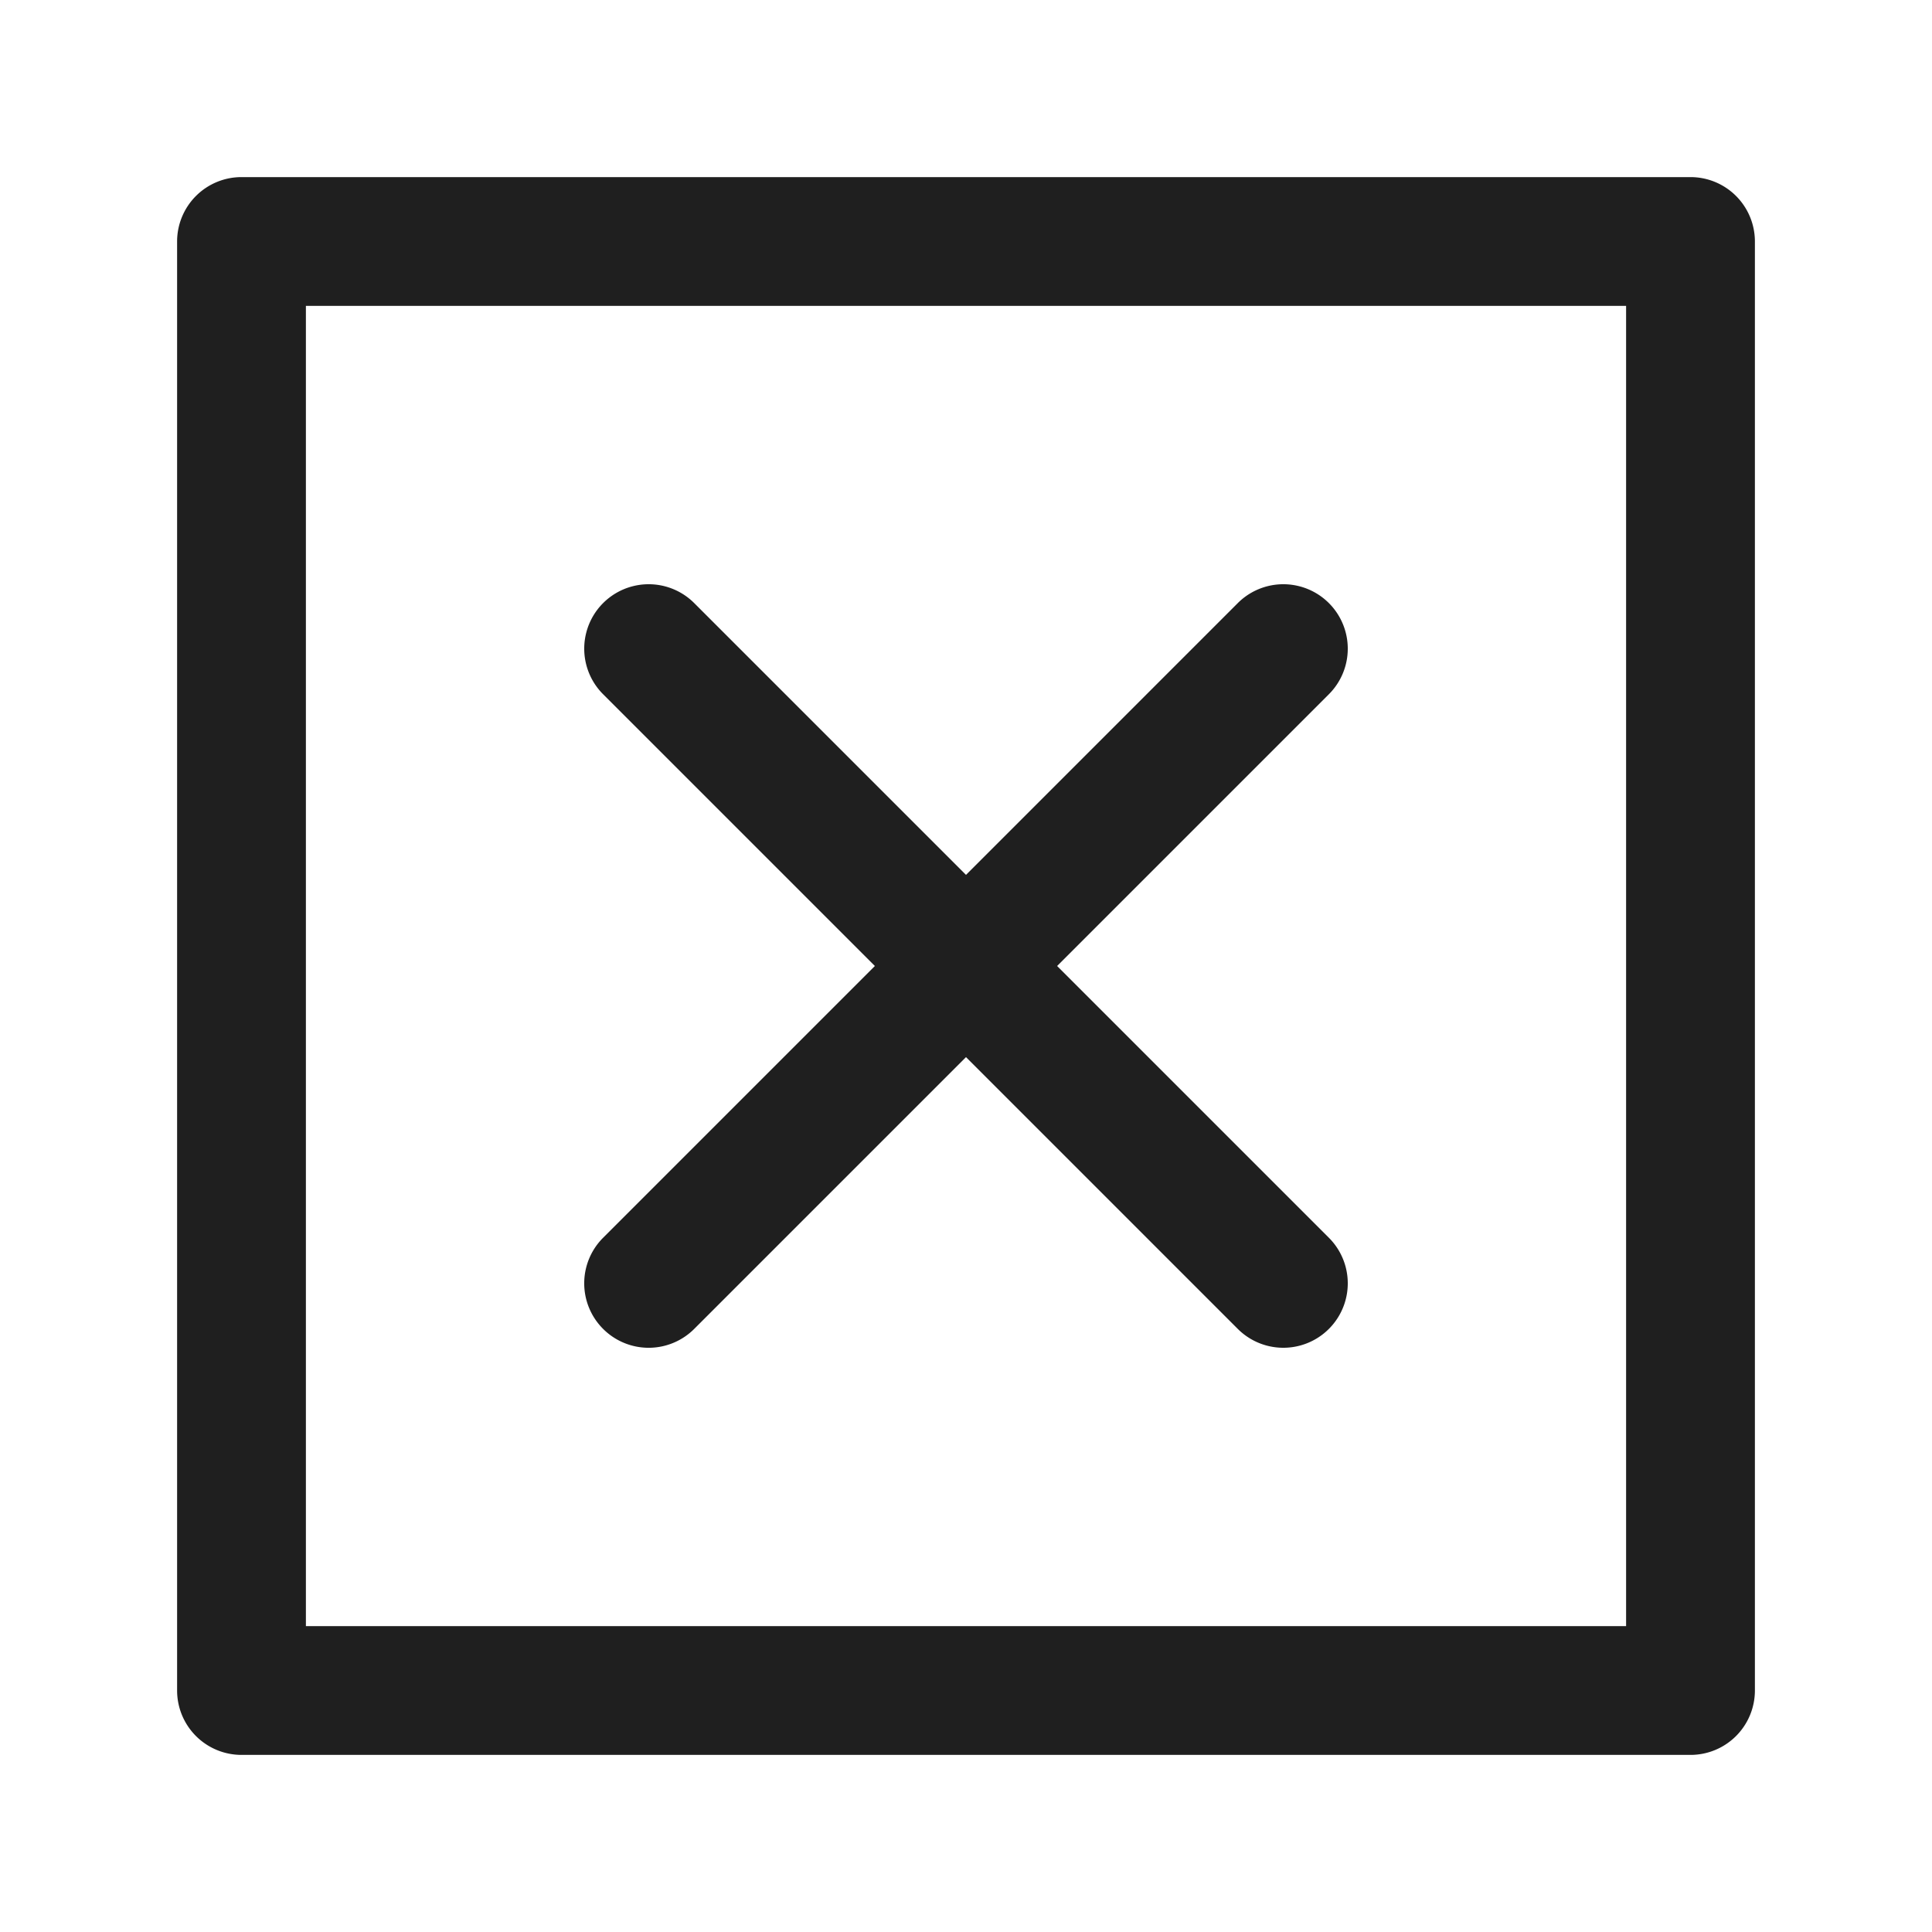 <svg xmlns="http://www.w3.org/2000/svg" viewBox="0 0 60 60"><defs><style>.cls-1{fill:#1f1f1f;}.cls-2{fill:none;}</style></defs><title>cross_square</title><g id="cross_square"><path class="cls-1" d="M52.5,5.5H7.5a2,2,0,0,0-2,2v45a2,2,0,0,0,2,2h45a2,2,0,0,0,2-2V7.5A2,2,0,0,0,52.5,5.5Zm-2,45H9.5V9.5h41Z"/><path class="cls-1" d="M18.73,41.27a2,2,0,0,0,2.83,0L30,32.83l8.44,8.44a2,2,0,0,0,2.83-2.83L32.83,30l8.44-8.44a2,2,0,0,0-2.83-2.83L30,27.17l-8.44-8.44a2,2,0,0,0-2.83,2.83L27.17,30l-8.44,8.44A2,2,0,0,0,18.73,41.27Z"/><rect class="cls-2" width="60" height="60"/></g></svg>